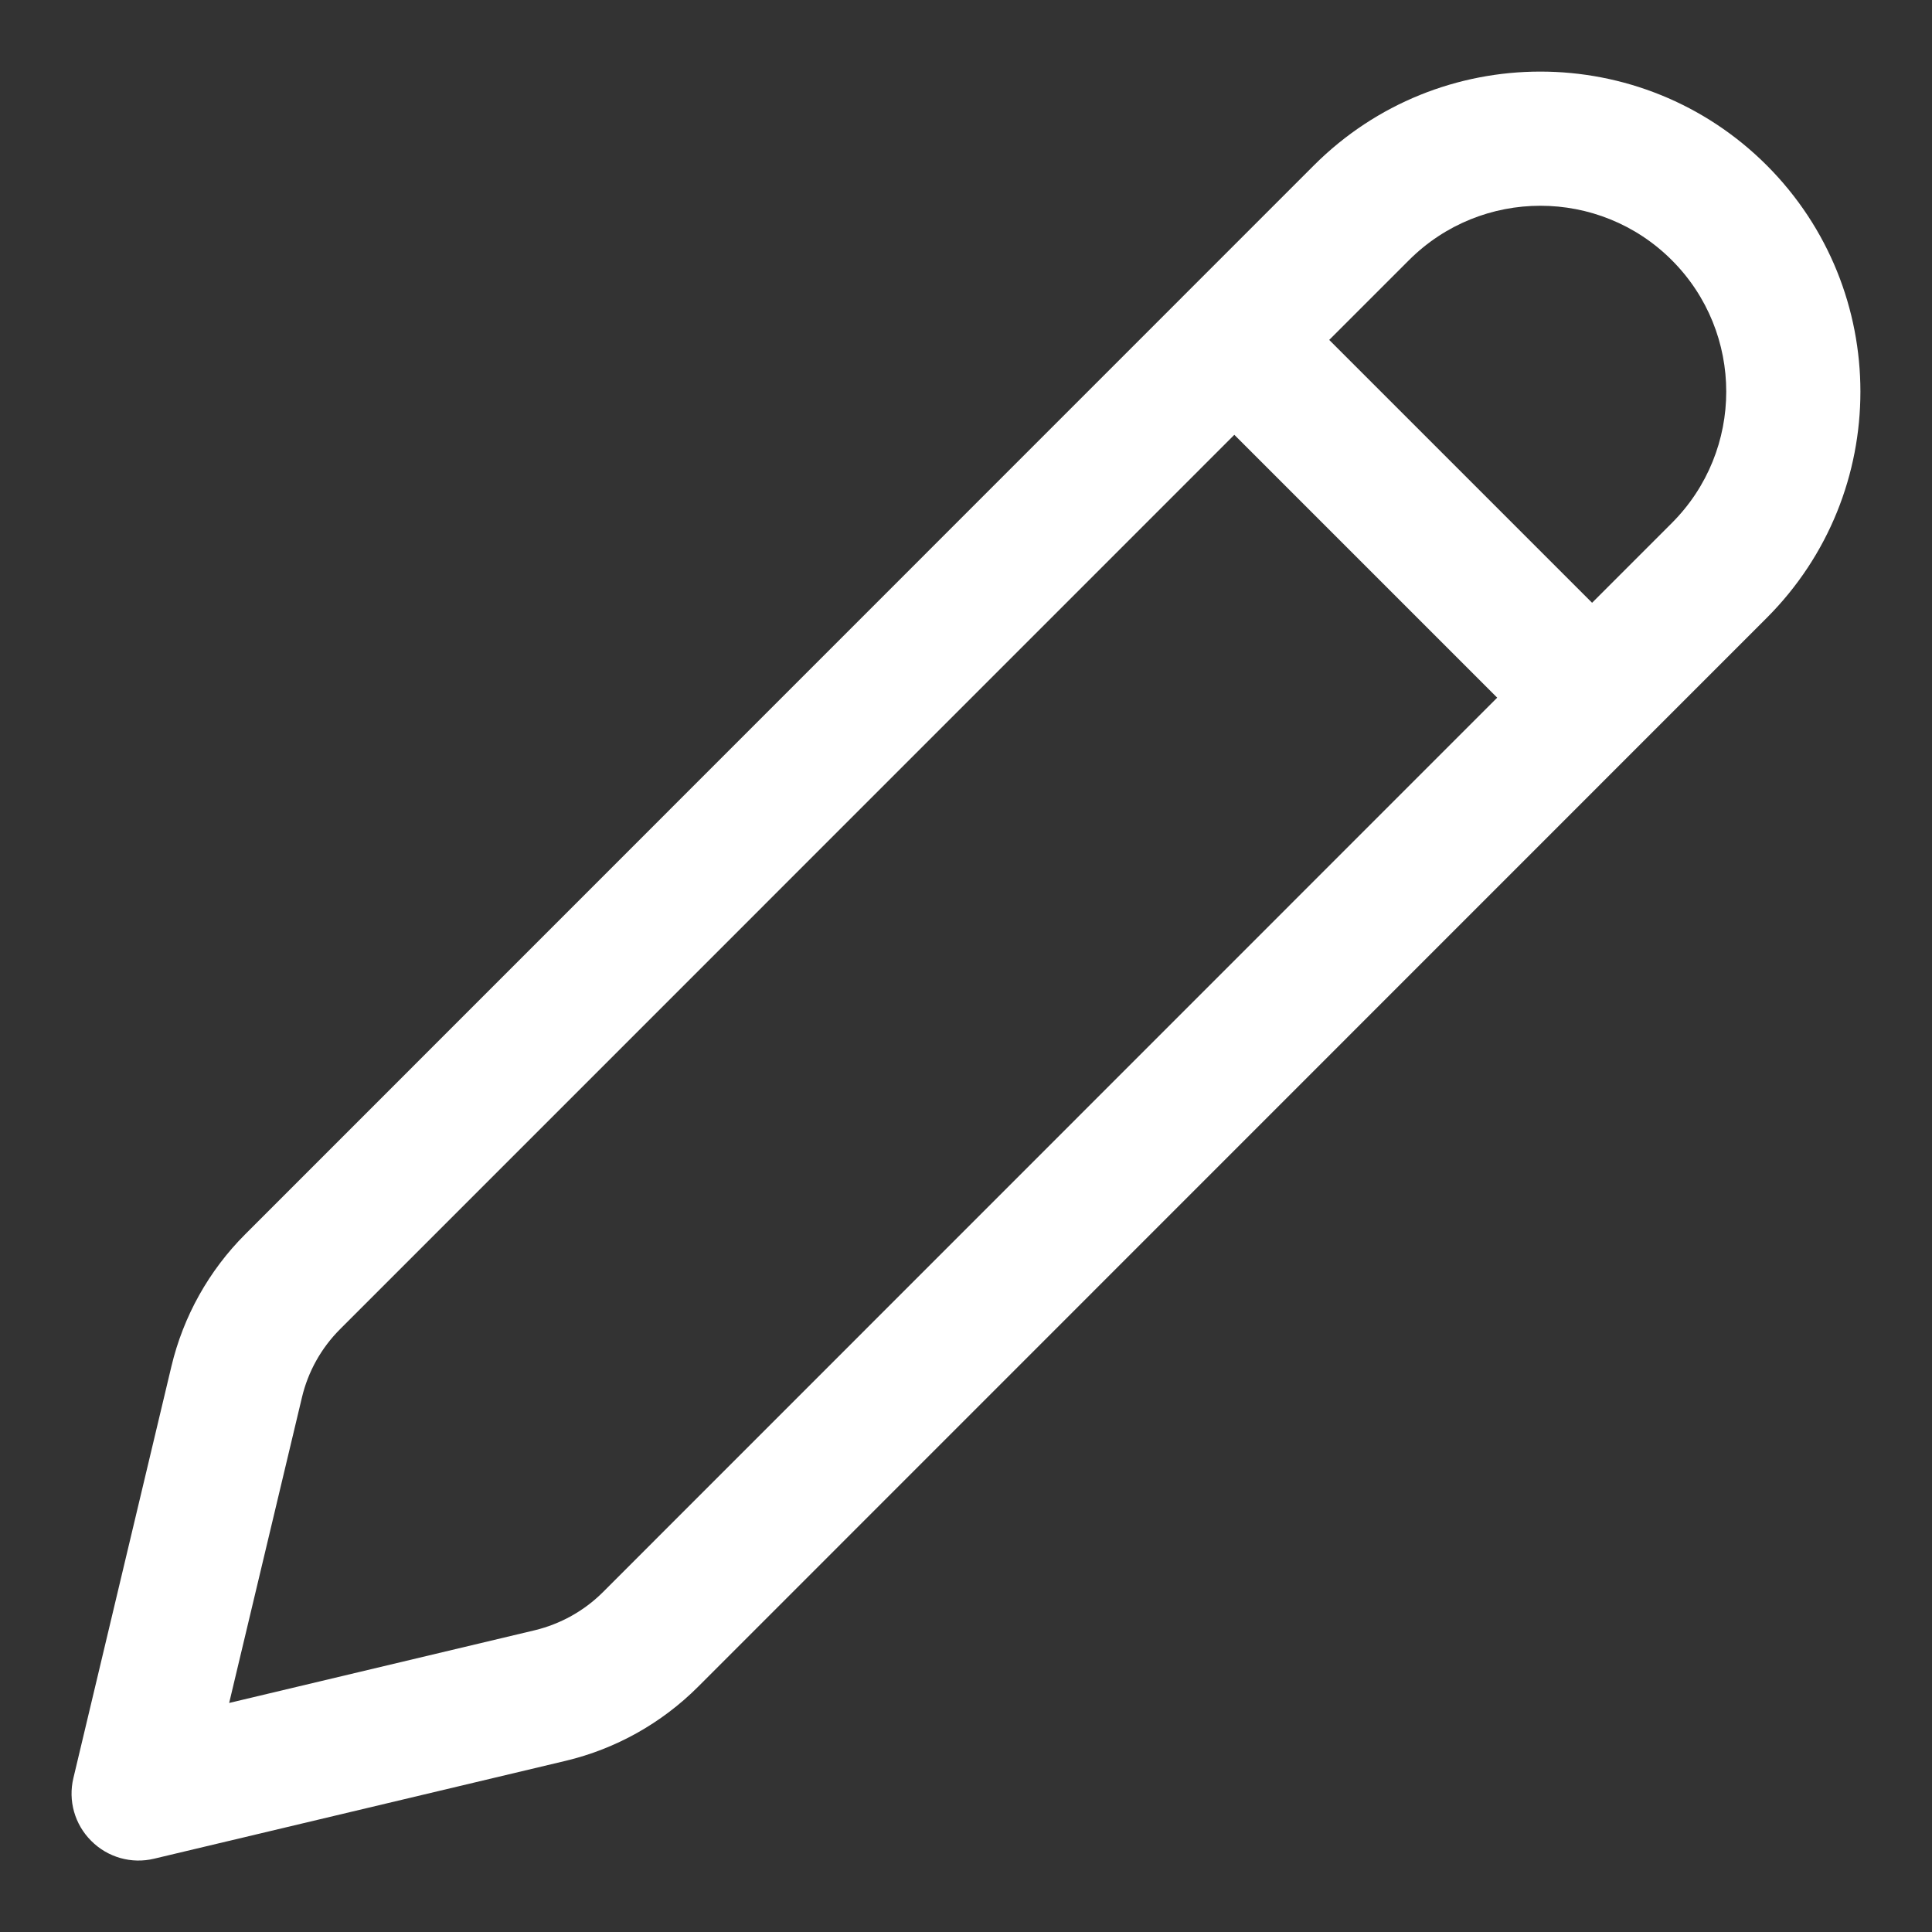 <svg width="18" height="18" viewBox="0 0 18 18" fill="none" xmlns="http://www.w3.org/2000/svg">
<rect x="0" y="0" width="18" height="18" fill="#333333" stroke="none"/>
<path d="M16.46 1.54C15.295 0.376 13.407 0.376 12.242 1.54L2.284 11.5C1.946 11.838 1.708 12.264 1.597 12.73L0.684 16.565C0.633 16.776 0.696 16.998 0.85 17.151C1.003 17.305 1.225 17.368 1.436 17.317L5.271 16.405C5.737 16.294 6.163 16.055 6.502 15.717L16.46 5.757C17.624 4.593 17.624 2.705 16.46 1.54ZM13.127 2.424C13.803 1.748 14.9 1.748 15.576 2.424C16.252 3.1 16.252 4.197 15.576 4.873L14.833 5.616L12.384 3.167L13.127 2.424ZM11.5 4.051L13.949 6.5L5.618 14.833C5.443 15.008 5.222 15.131 4.981 15.189L2.135 15.866L2.813 13.02C2.87 12.779 2.993 12.559 3.168 12.384L11.5 4.051Z" fill="white"/>
</svg>
